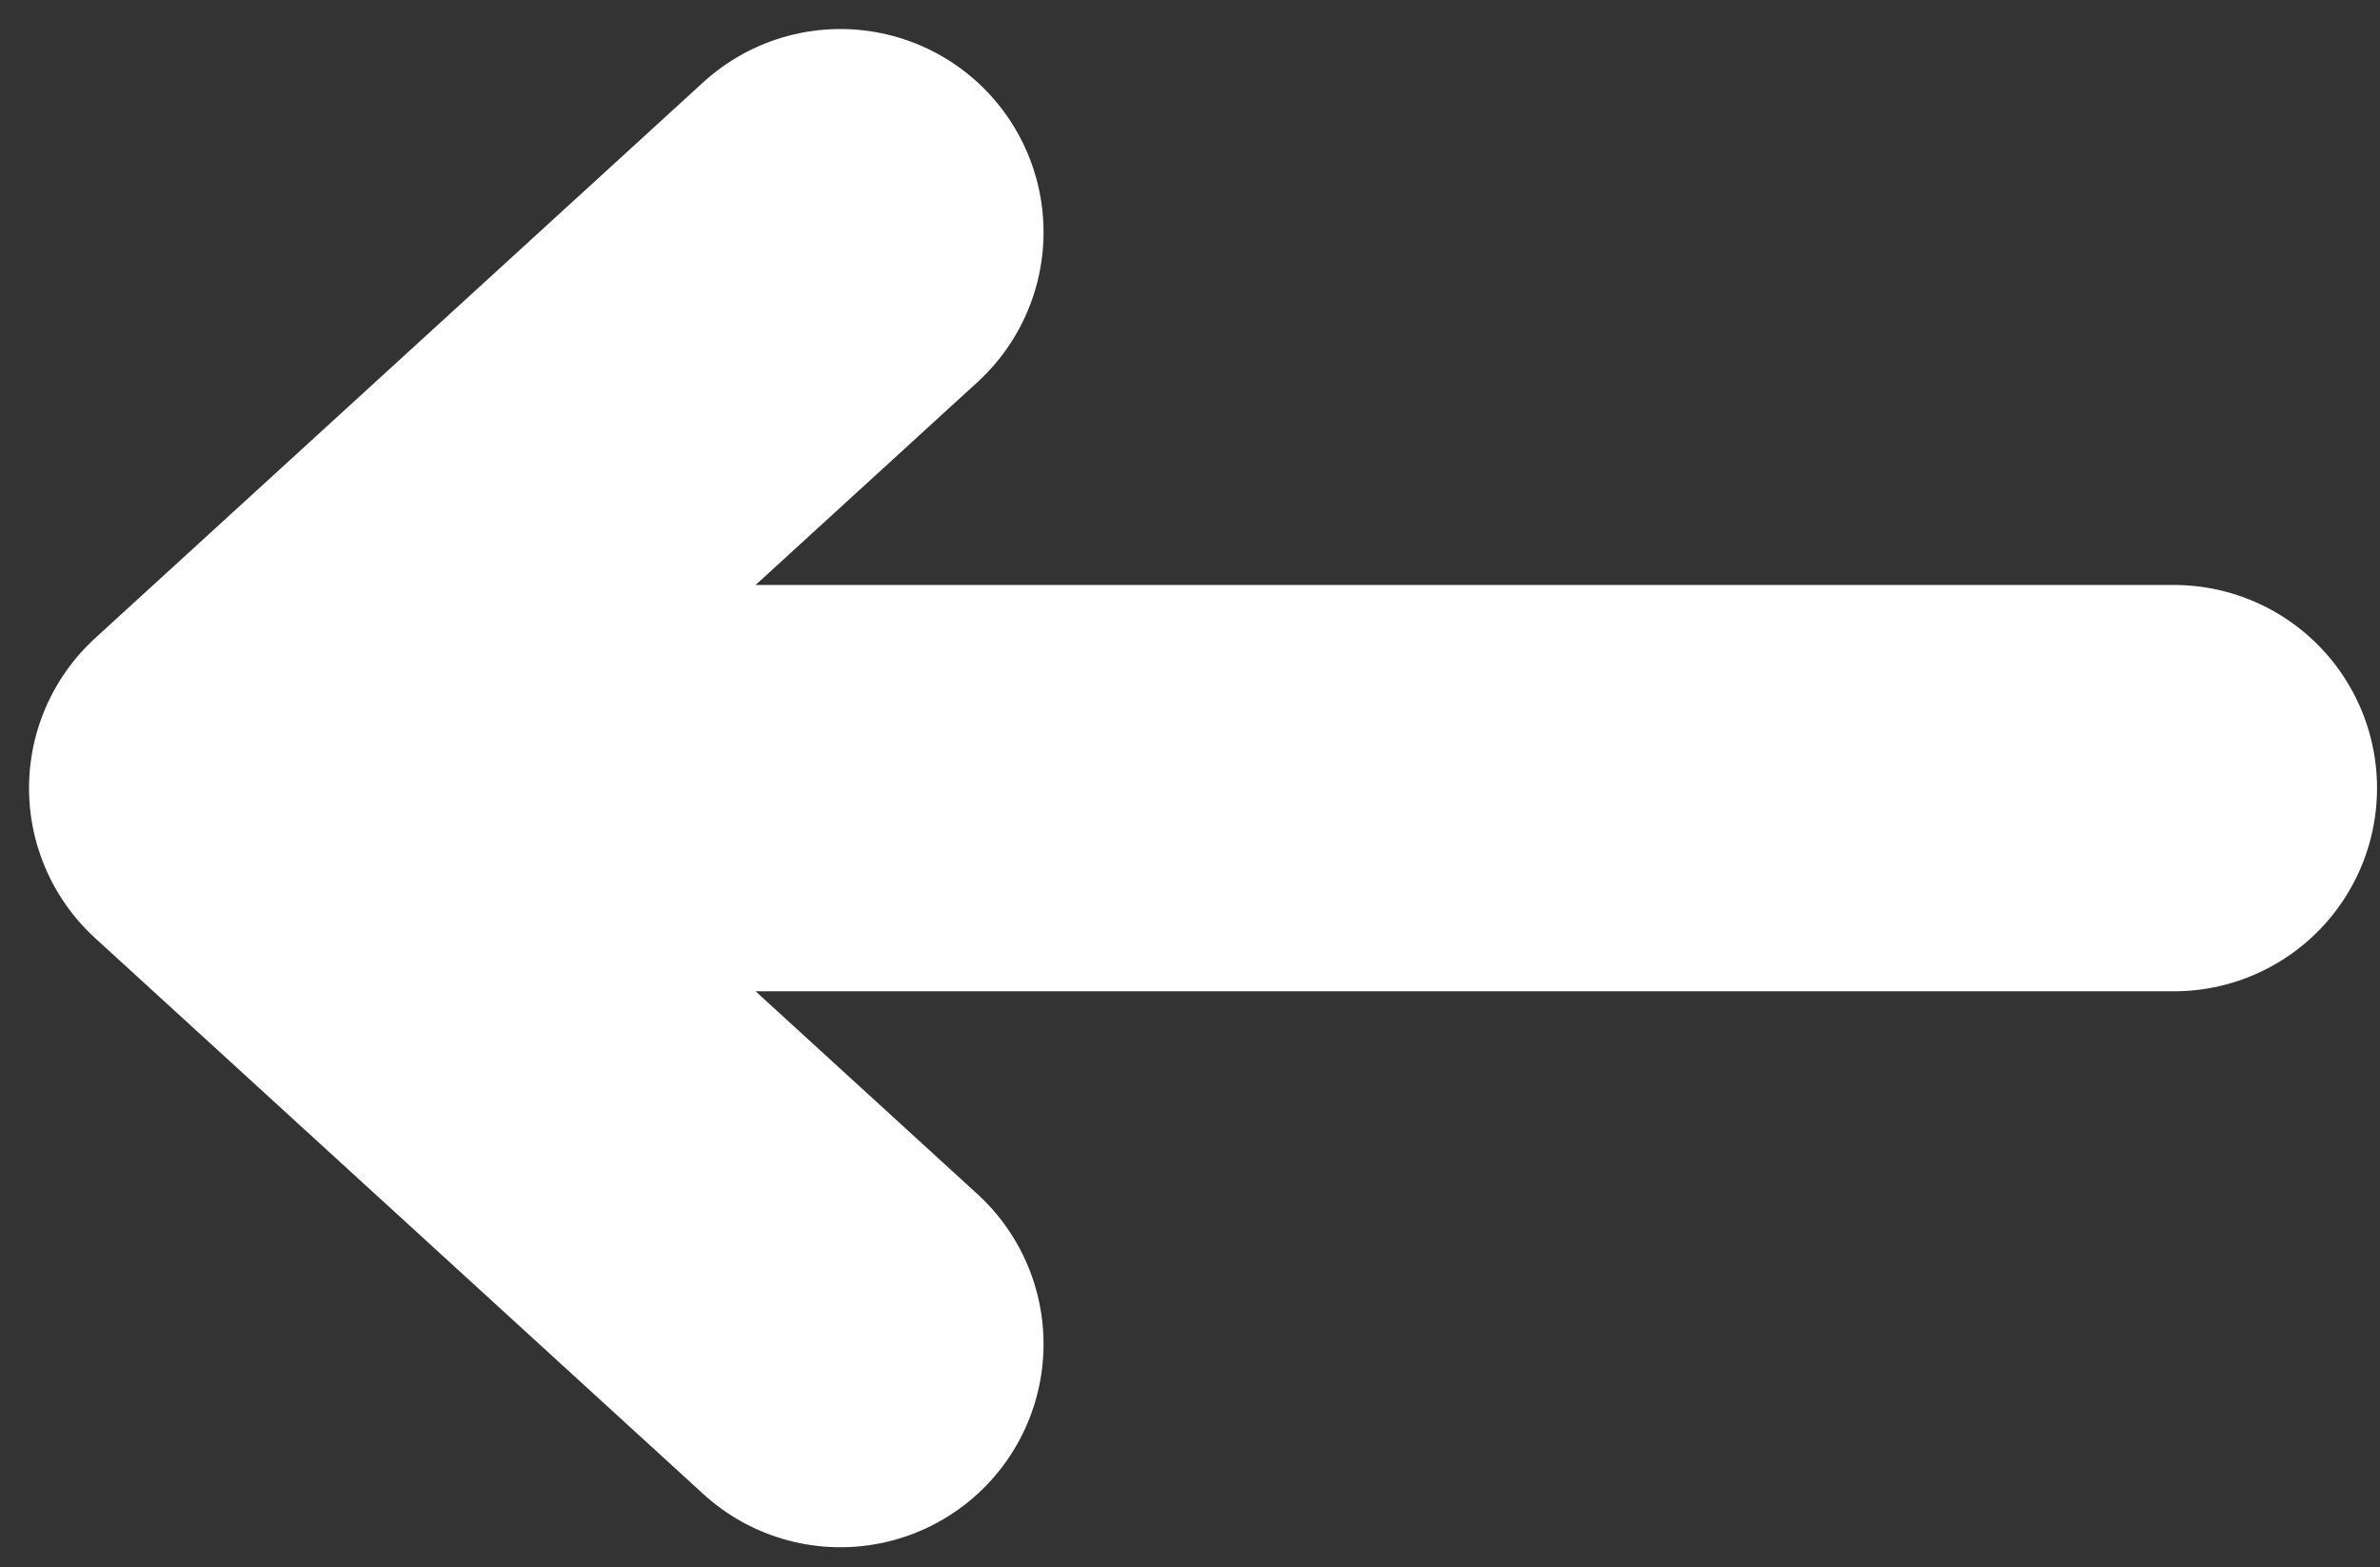 <svg width="41" height="27" viewBox="0 0 41 27" fill="none" xmlns="http://www.w3.org/2000/svg">
<rect x="0" y="0" width="41" height="27" fill="#333333" stroke="none"/>
<path d="M14.477 23.154L4 13.577M4 13.577L14.477 4M4 13.577L37.449 13.577" stroke="white" stroke-width="7" stroke-linecap="round" stroke-linejoin="round"/>
</svg>

